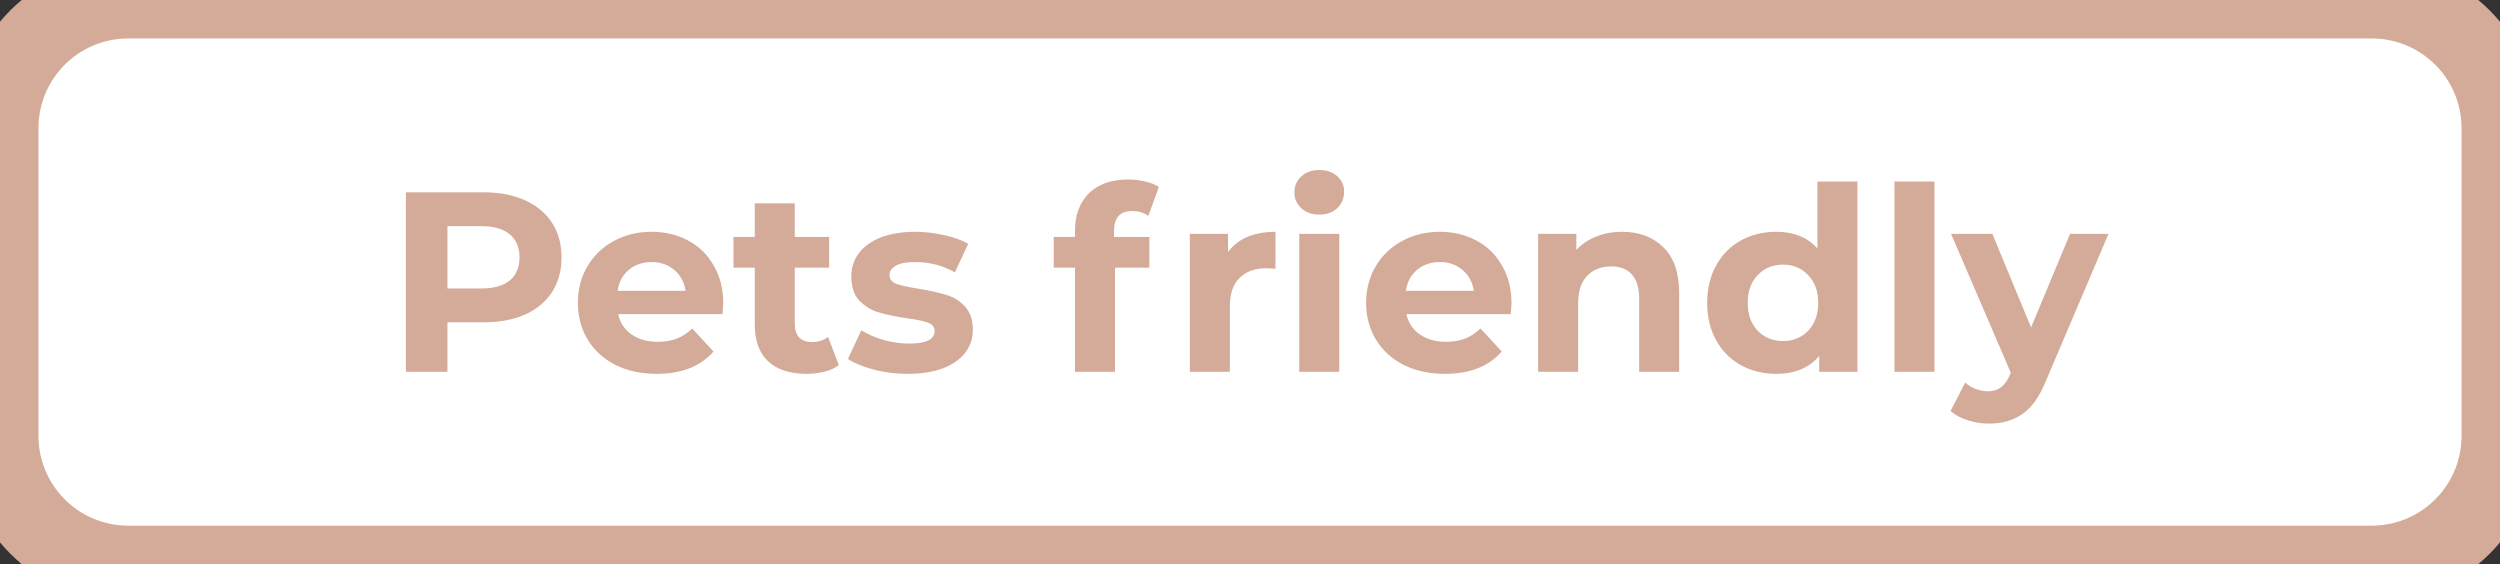 <svg width="195" height="44" viewBox="0 0 195 44" fill="none" xmlns="http://www.w3.org/2000/svg">
<rect x="0" y="0" width="195" height="44" fill="#333333" stroke="none"/>
<path d="M0 10C0 4.477 4.477 0 10 0H185C190.523 0 195 4.477 195 10V34C195 39.523 190.523 44 185 44H10C4.477 44 0 39.523 0 34V10Z" fill="white"/>
<path d="M37.72 15C38.96 15 40.033 15.207 40.94 15.62C41.86 16.033 42.567 16.62 43.06 17.38C43.553 18.14 43.8 19.04 43.8 20.08C43.8 21.107 43.553 22.007 43.06 22.78C42.567 23.54 41.86 24.127 40.94 24.54C40.033 24.94 38.96 25.14 37.72 25.14H34.9V29H31.66V15H37.72ZM37.54 22.5C38.513 22.5 39.253 22.293 39.76 21.88C40.267 21.453 40.52 20.853 40.52 20.08C40.52 19.293 40.267 18.693 39.76 18.28C39.253 17.853 38.513 17.64 37.54 17.64H34.9V22.5H37.54ZM56.414 23.66C56.414 23.7 56.394 23.98 56.354 24.5H48.214C48.36 25.167 48.707 25.693 49.254 26.08C49.8 26.467 50.48 26.66 51.294 26.66C51.854 26.66 52.347 26.58 52.774 26.42C53.214 26.247 53.62 25.98 53.994 25.62L55.654 27.42C54.64 28.58 53.16 29.16 51.214 29.16C50 29.16 48.927 28.927 47.994 28.46C47.06 27.98 46.34 27.32 45.834 26.48C45.327 25.64 45.074 24.687 45.074 23.62C45.074 22.567 45.32 21.62 45.814 20.78C46.32 19.927 47.007 19.267 47.874 18.8C48.754 18.32 49.734 18.08 50.814 18.08C51.867 18.08 52.82 18.307 53.674 18.76C54.527 19.213 55.194 19.867 55.674 20.72C56.167 21.56 56.414 22.54 56.414 23.66ZM50.834 20.44C50.127 20.44 49.534 20.64 49.054 21.04C48.574 21.44 48.28 21.987 48.174 22.68H53.474C53.367 22 53.074 21.46 52.594 21.06C52.114 20.647 51.527 20.44 50.834 20.44ZM65.431 28.48C65.124 28.707 64.744 28.88 64.291 29C63.851 29.107 63.384 29.16 62.891 29.16C61.611 29.16 60.617 28.833 59.911 28.18C59.217 27.527 58.871 26.567 58.871 25.3V20.88H57.211V18.48H58.871V15.86H61.991V18.48H64.671V20.88H61.991V25.26C61.991 25.713 62.104 26.067 62.331 26.32C62.571 26.56 62.904 26.68 63.331 26.68C63.824 26.68 64.244 26.547 64.591 26.28L65.431 28.48ZM70.802 29.16C69.909 29.16 69.035 29.053 68.182 28.84C67.329 28.613 66.649 28.333 66.142 28L67.182 25.76C67.662 26.067 68.242 26.32 68.922 26.52C69.602 26.707 70.269 26.8 70.922 26.8C72.242 26.8 72.902 26.473 72.902 25.82C72.902 25.513 72.722 25.293 72.362 25.16C72.002 25.027 71.449 24.913 70.702 24.82C69.822 24.687 69.096 24.533 68.522 24.36C67.949 24.187 67.449 23.88 67.022 23.44C66.609 23 66.402 22.373 66.402 21.56C66.402 20.88 66.596 20.28 66.982 19.76C67.382 19.227 67.956 18.813 68.702 18.52C69.462 18.227 70.356 18.08 71.382 18.08C72.142 18.08 72.895 18.167 73.642 18.34C74.402 18.5 75.029 18.727 75.522 19.02L74.482 21.24C73.535 20.707 72.502 20.44 71.382 20.44C70.716 20.44 70.216 20.533 69.882 20.72C69.549 20.907 69.382 21.147 69.382 21.44C69.382 21.773 69.562 22.007 69.922 22.14C70.282 22.273 70.856 22.4 71.642 22.52C72.522 22.667 73.242 22.827 73.802 23C74.362 23.16 74.849 23.46 75.262 23.9C75.675 24.34 75.882 24.953 75.882 25.74C75.882 26.407 75.682 27 75.282 27.52C74.882 28.04 74.296 28.447 73.522 28.74C72.762 29.02 71.856 29.16 70.802 29.16ZM86.891 18.48H89.651V20.88H86.971V29H83.851V20.88H82.191V18.48H83.851V18C83.851 16.773 84.211 15.8 84.931 15.08C85.665 14.36 86.691 14 88.011 14C88.478 14 88.918 14.053 89.331 14.16C89.758 14.253 90.111 14.393 90.391 14.58L89.571 16.84C89.211 16.587 88.791 16.46 88.311 16.46C87.365 16.46 86.891 16.98 86.891 18.02V18.48ZM95.787 19.66C96.16 19.14 96.66 18.747 97.287 18.48C97.927 18.213 98.66 18.08 99.487 18.08V20.96C99.141 20.933 98.907 20.92 98.787 20.92C97.894 20.92 97.194 21.173 96.687 21.68C96.18 22.173 95.927 22.92 95.927 23.92V29H92.807V18.24H95.787V19.66ZM101.342 18.24H104.462V29H101.342V18.24ZM102.902 16.74C102.329 16.74 101.862 16.573 101.502 16.24C101.142 15.907 100.962 15.493 100.962 15C100.962 14.507 101.142 14.093 101.502 13.76C101.862 13.427 102.329 13.26 102.902 13.26C103.476 13.26 103.942 13.42 104.302 13.74C104.662 14.06 104.842 14.46 104.842 14.94C104.842 15.46 104.662 15.893 104.302 16.24C103.942 16.573 103.476 16.74 102.902 16.74ZM117.898 23.66C117.898 23.7 117.878 23.98 117.838 24.5H109.698C109.845 25.167 110.191 25.693 110.738 26.08C111.285 26.467 111.965 26.66 112.778 26.66C113.338 26.66 113.831 26.58 114.258 26.42C114.698 26.247 115.105 25.98 115.478 25.62L117.138 27.42C116.125 28.58 114.645 29.16 112.698 29.16C111.485 29.16 110.411 28.927 109.478 28.46C108.545 27.98 107.825 27.32 107.318 26.48C106.811 25.64 106.558 24.687 106.558 23.62C106.558 22.567 106.805 21.62 107.298 20.78C107.805 19.927 108.491 19.267 109.358 18.8C110.238 18.32 111.218 18.08 112.298 18.08C113.351 18.08 114.305 18.307 115.158 18.76C116.011 19.213 116.678 19.867 117.158 20.72C117.651 21.56 117.898 22.54 117.898 23.66ZM112.318 20.44C111.611 20.44 111.018 20.64 110.538 21.04C110.058 21.44 109.765 21.987 109.658 22.68H114.958C114.851 22 114.558 21.46 114.078 21.06C113.598 20.647 113.011 20.44 112.318 20.44ZM126.515 18.08C127.848 18.08 128.922 18.48 129.735 19.28C130.562 20.08 130.975 21.267 130.975 22.84V29H127.855V23.32C127.855 22.467 127.668 21.833 127.295 21.42C126.922 20.993 126.382 20.78 125.675 20.78C124.888 20.78 124.262 21.027 123.795 21.52C123.328 22 123.095 22.72 123.095 23.68V29H119.975V18.24H122.955V19.5C123.368 19.047 123.882 18.7 124.495 18.46C125.108 18.207 125.782 18.08 126.515 18.08ZM144.88 14.16V29H141.9V27.76C141.127 28.693 140.007 29.16 138.54 29.16C137.527 29.16 136.607 28.933 135.78 28.48C134.967 28.027 134.327 27.38 133.86 26.54C133.394 25.7 133.16 24.727 133.16 23.62C133.16 22.513 133.394 21.54 133.86 20.7C134.327 19.86 134.967 19.213 135.78 18.76C136.607 18.307 137.527 18.08 138.54 18.08C139.914 18.08 140.987 18.513 141.76 19.38V14.16H144.88ZM139.08 26.6C139.867 26.6 140.52 26.333 141.04 25.8C141.56 25.253 141.82 24.527 141.82 23.62C141.82 22.713 141.56 21.993 141.04 21.46C140.52 20.913 139.867 20.64 139.08 20.64C138.28 20.64 137.62 20.913 137.1 21.46C136.58 21.993 136.32 22.713 136.32 23.62C136.32 24.527 136.58 25.253 137.1 25.8C137.62 26.333 138.28 26.6 139.08 26.6ZM147.768 14.16H150.888V29H147.768V14.16ZM164.464 18.24L159.604 29.66C159.11 30.9 158.497 31.773 157.764 32.28C157.044 32.787 156.17 33.04 155.144 33.04C154.584 33.04 154.03 32.953 153.484 32.78C152.937 32.607 152.49 32.367 152.144 32.06L153.284 29.84C153.524 30.053 153.797 30.22 154.104 30.34C154.424 30.46 154.737 30.52 155.044 30.52C155.47 30.52 155.817 30.413 156.084 30.2C156.35 30 156.59 29.66 156.804 29.18L156.844 29.08L152.184 18.24H155.404L158.424 25.54L161.464 18.24H164.464Z" fill="#D3AB98"/>
<path d="M10 3H185V-3H10V3ZM192 10V34H198V10H192ZM185 41H10V47H185V41ZM3 34V10H-3V34H3ZM10 41C6.134 41 3 37.866 3 34H-3C-3 41.18 2.82 47 10 47V41ZM192 34C192 37.866 188.866 41 185 41V47C192.18 47 198 41.18 198 34H192ZM185 3C188.866 3 192 6.134 192 10H198C198 2.82 192.18 -3 185 -3V3ZM10 -3C2.82 -3 -3 2.82 -3 10H3C3 6.134 6.134 3 10 3V-3Z" fill="#D3AB98"/>
</svg>
